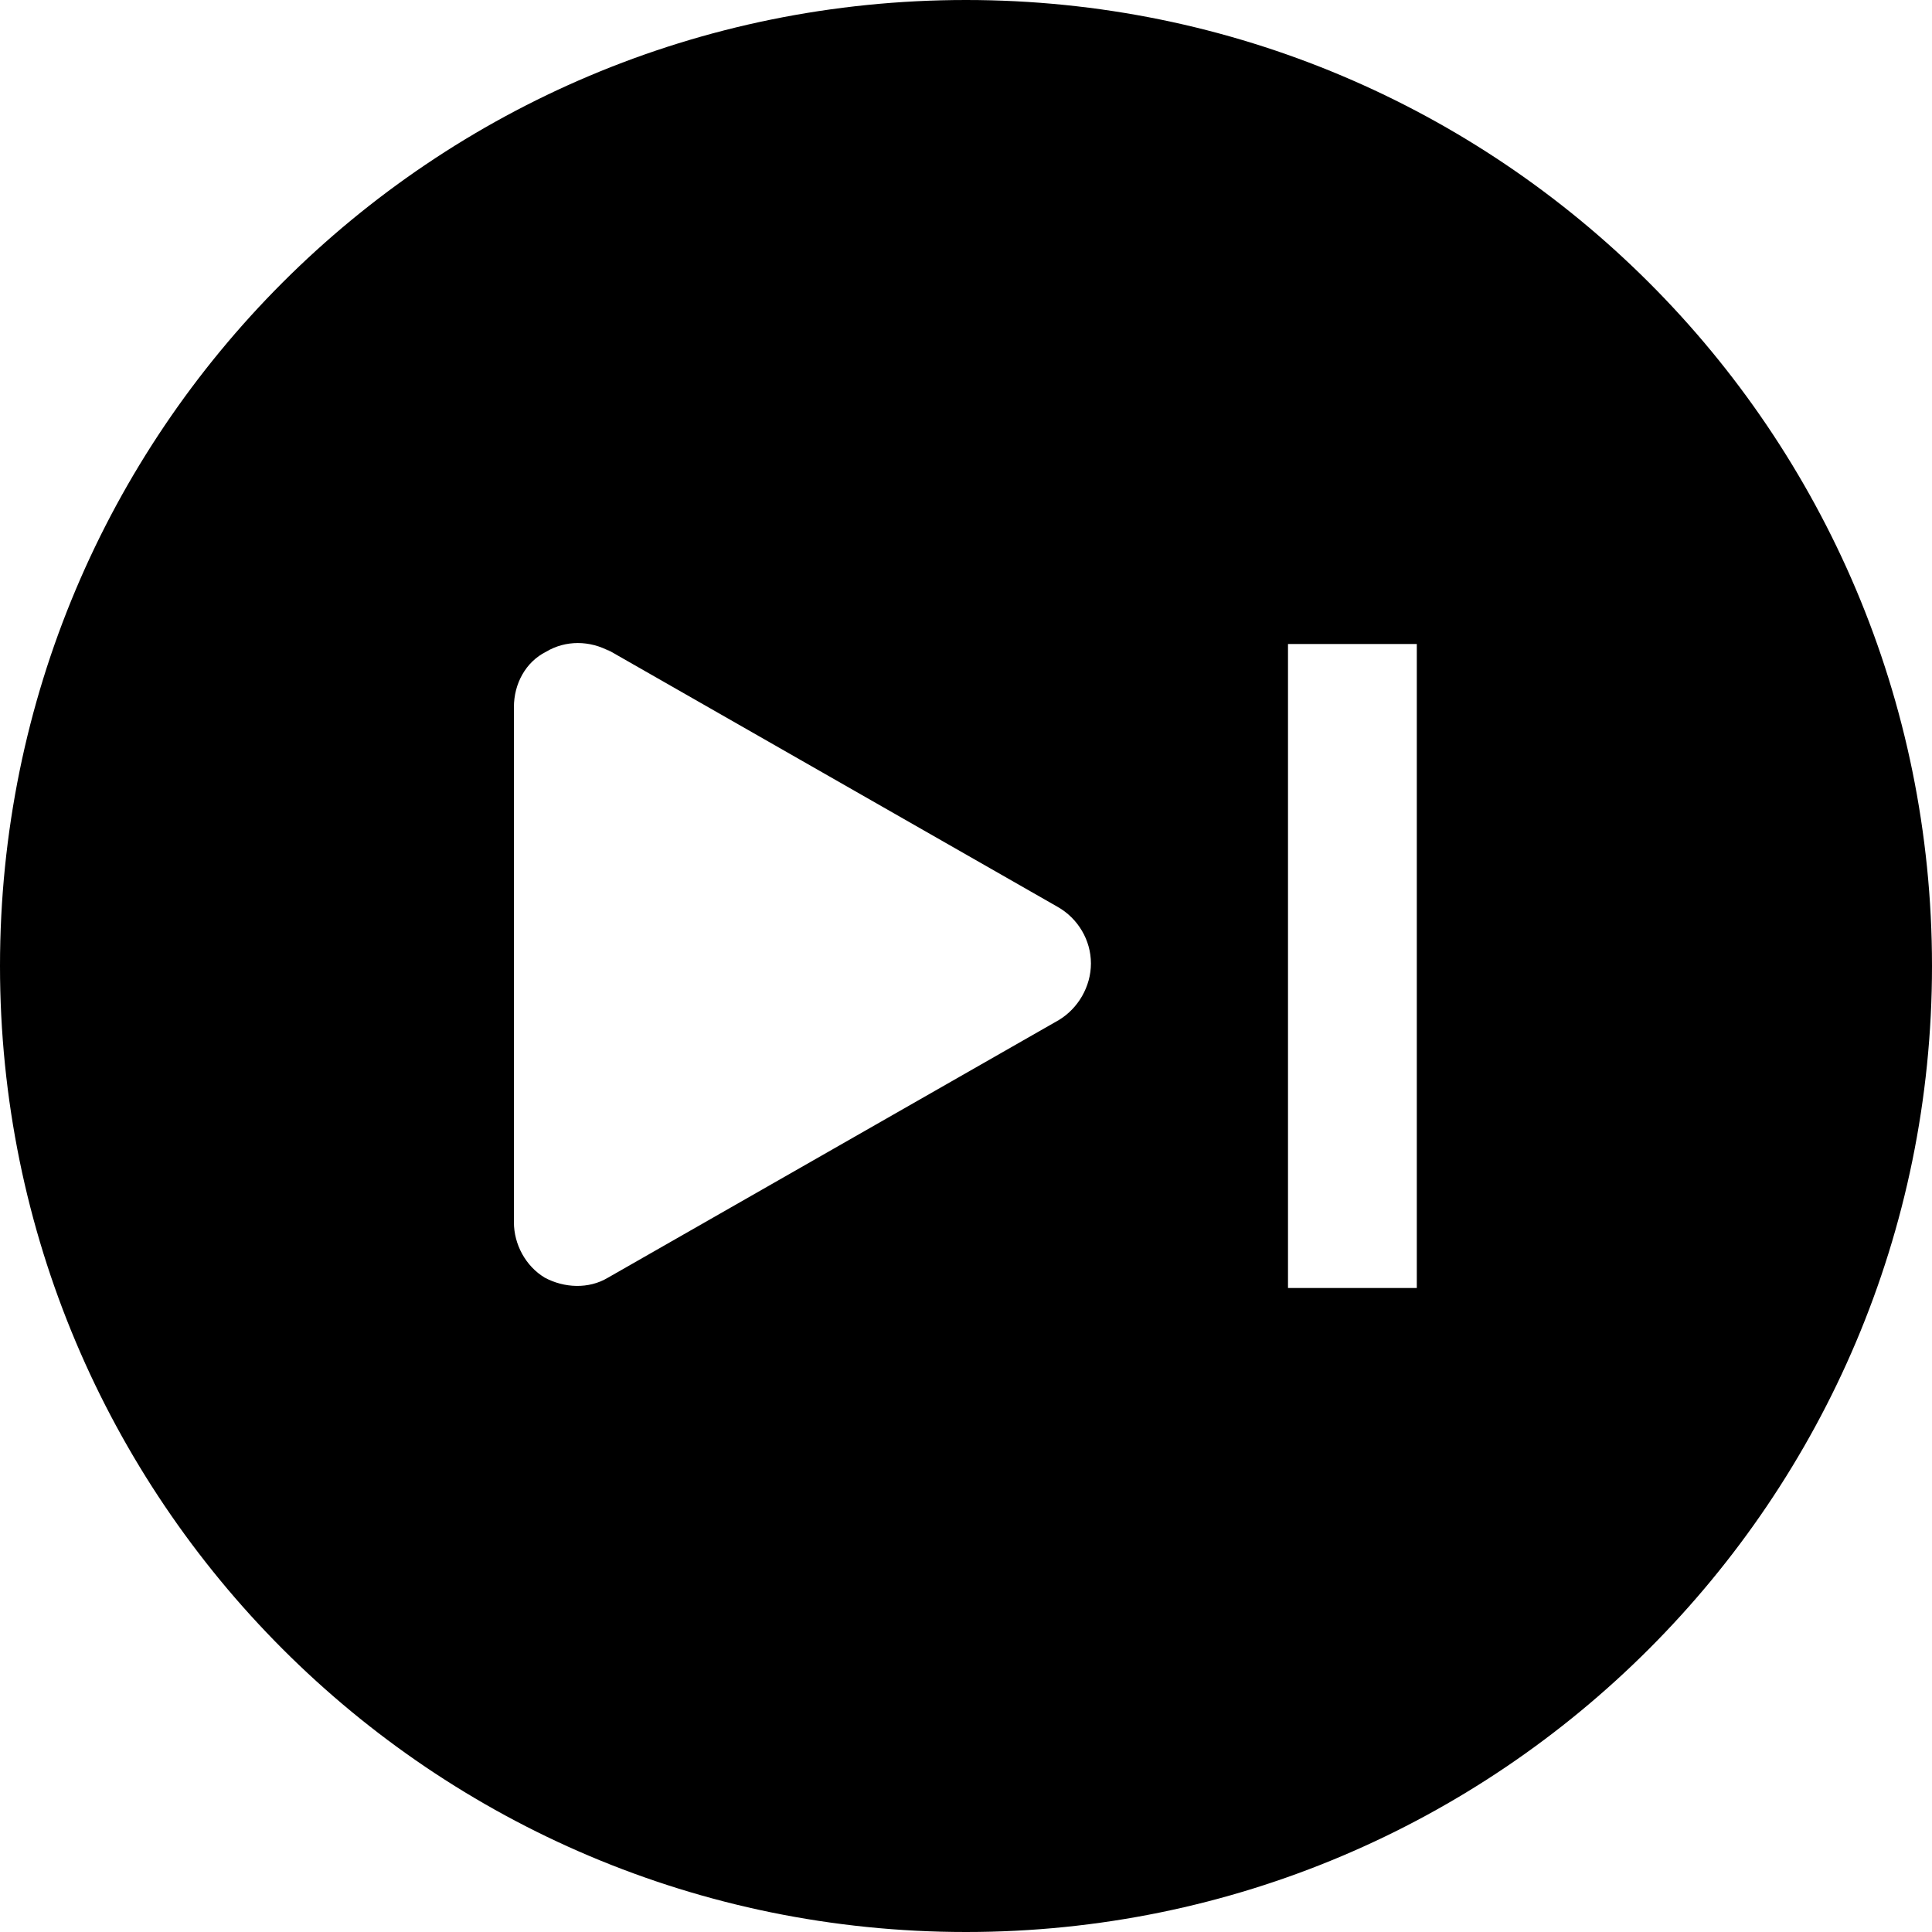 <svg viewBox="0 0 15 15" xmlns="http://www.w3.org/2000/svg"><path fill-rule="evenodd" d="M0 7.5C0 3.35 3.35 0 7.5 0 11.64 0 15 3.35 15 7.5c0 4.14-3.36 7.5-7.5 7.5C3.35 15 0 11.64 0 7.5ZM10 5h1v5h-1V5Zm-5.26.06c-.16-.09-.35-.09-.5 0 -.16.08-.25.25-.25.43v4c0 .17.09.34.24.43 .15.08.34.09.49 0l3.5-2c.15-.09.25-.26.25-.44s-.1-.35-.26-.44l-3.5-2Z"/></svg>